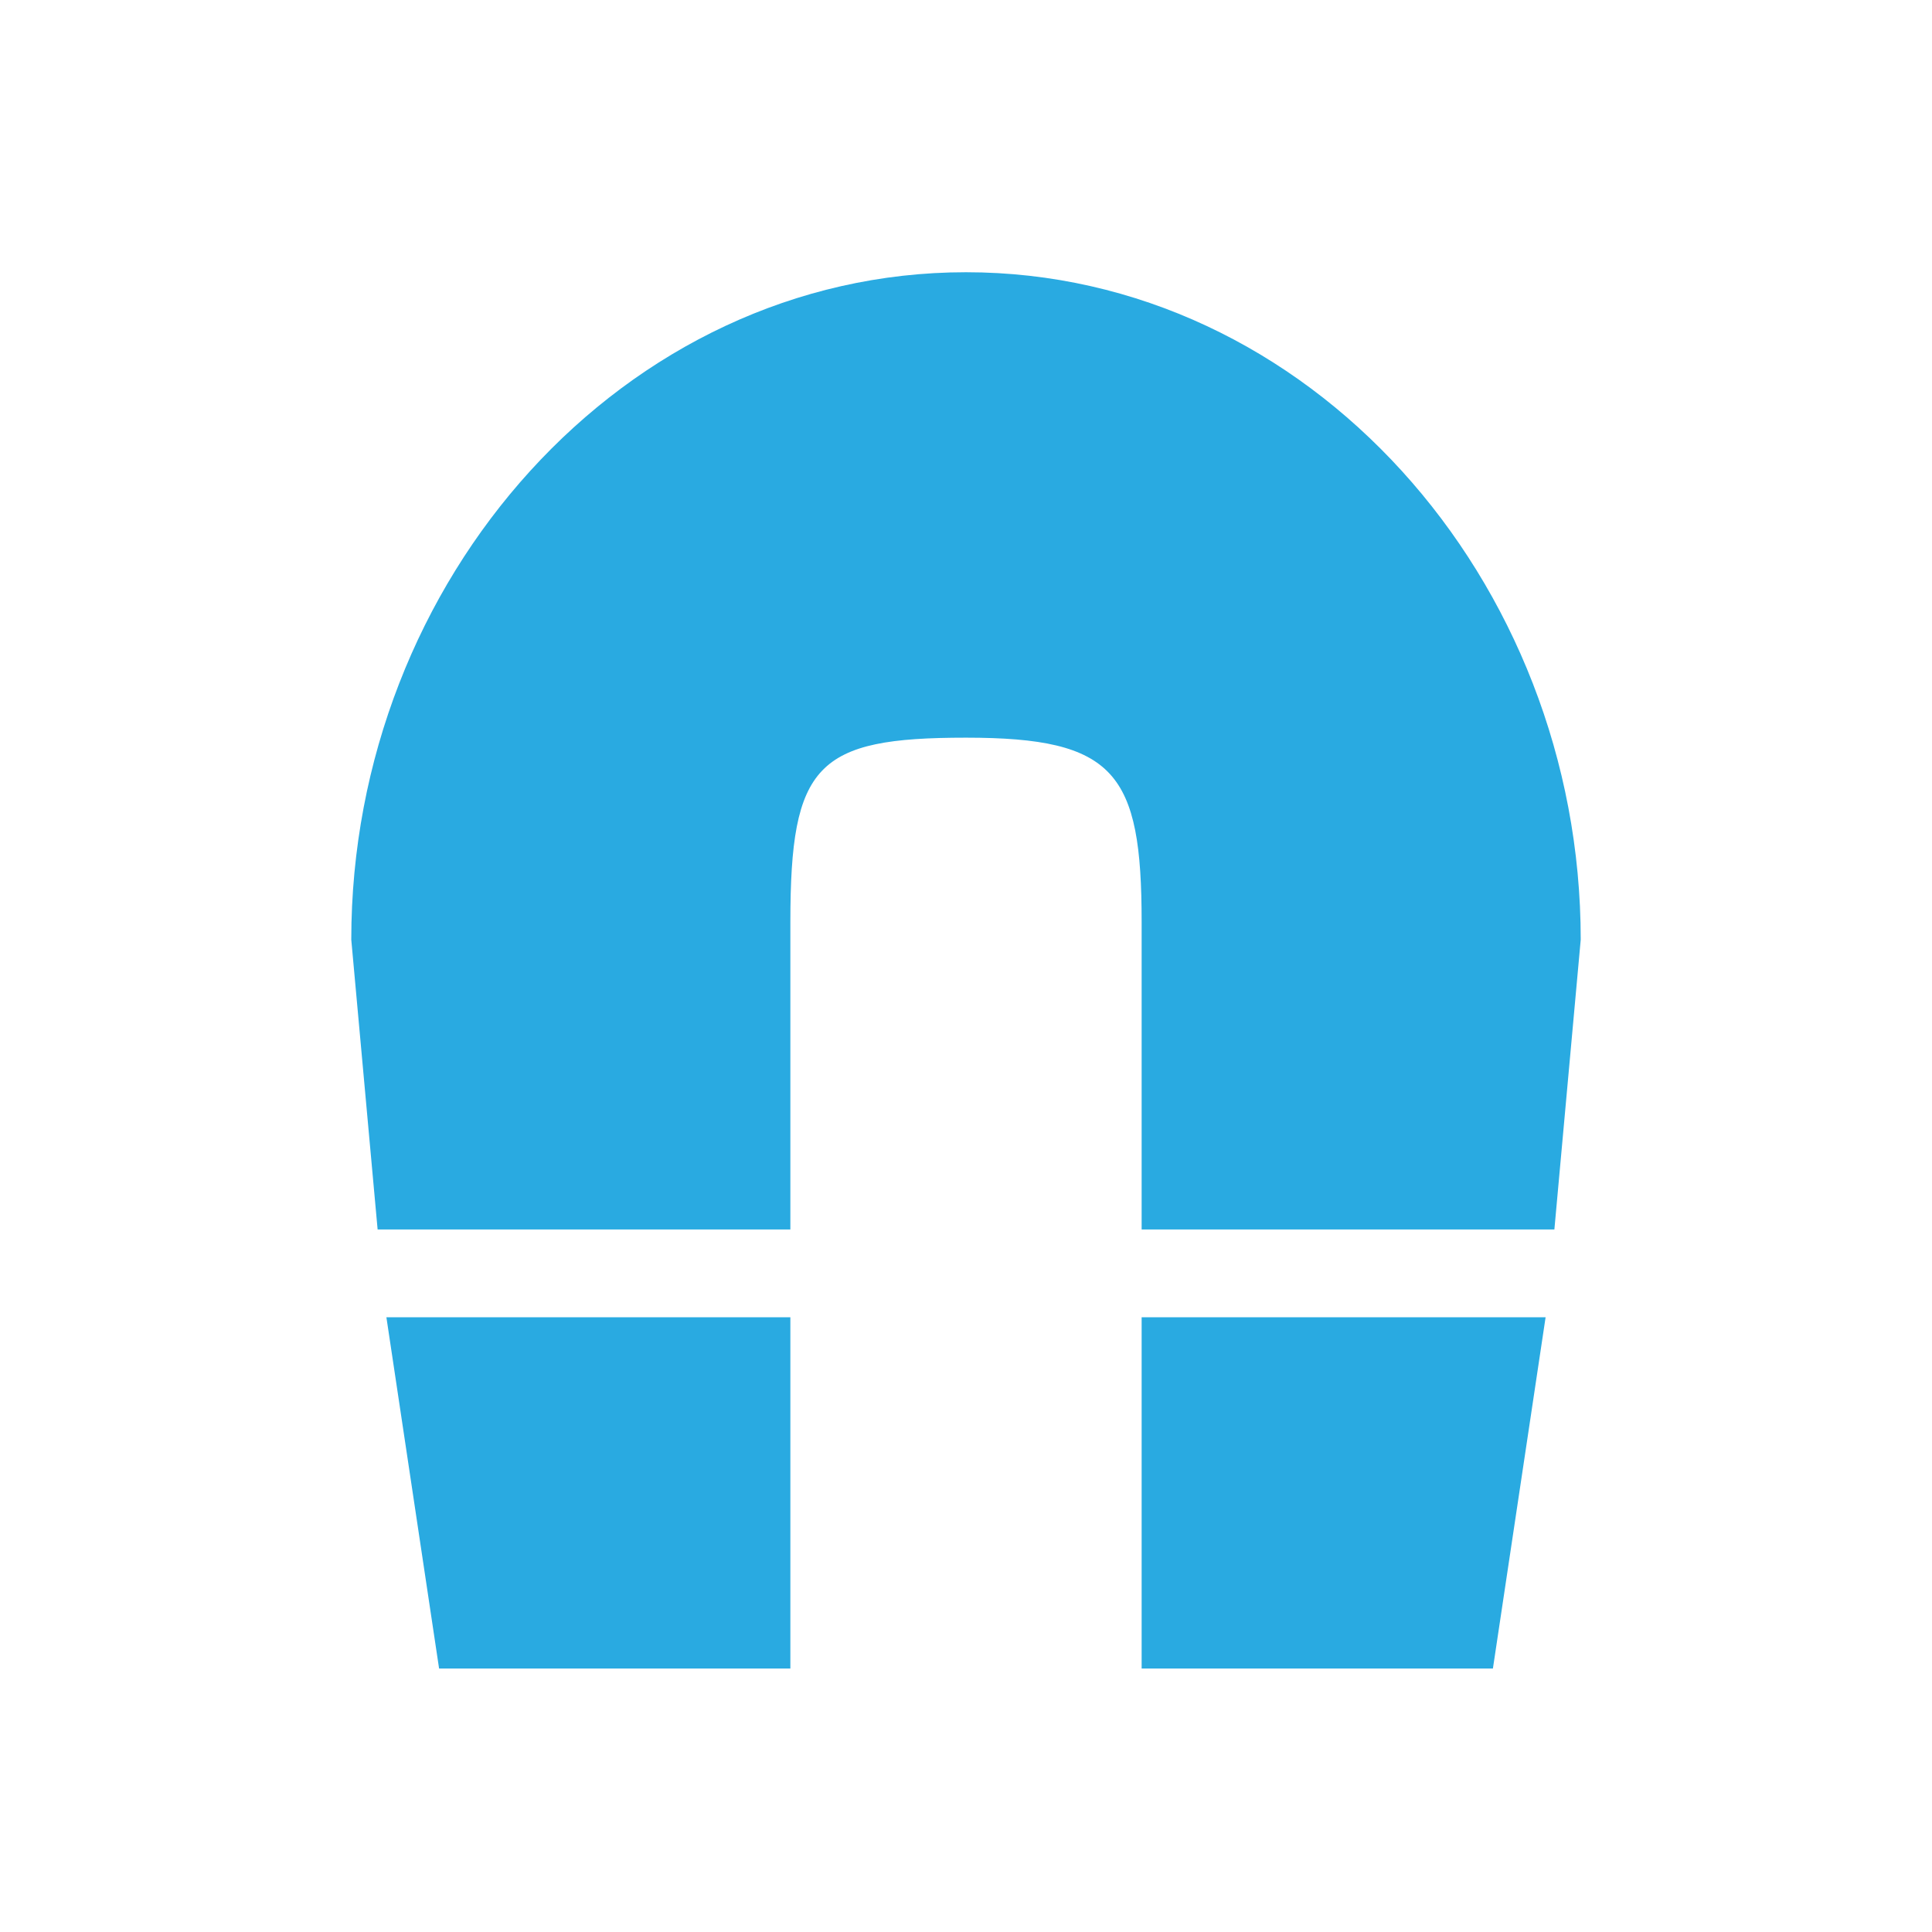 <?xml version="1.0" encoding="utf-8"?>
<!-- Generator: Adobe Illustrator 18.1.1, SVG Export Plug-In . SVG Version: 6.00 Build 0)  -->
<svg version="1.1" id="Layer_1" xmlns="http://www.w3.org/2000/svg" xmlns:xlink="http://www.w3.org/1999/xlink" x="0px" y="0px"
	 viewBox="0 0 22 22" enable-background="new 0 0 22 22" xml:space="preserve">
<g>
	<g>
		<path fill="#29AAE1" d="M9,14v-3.5c0-1.8,0.3-2.1,2-2.1s2,0.4,2,2.1V14h4.7l0.3-3.3c0-4.1-3.1-7.6-7-7.6s-7,3.5-7,7.6L4.3,14H9z"
			/>
		<polygon fill="#29AAE1" points="13,15 13,19 17,19 17.6,15 		"/>
		<polygon fill="#29AAE1" points="4.4,15 5,19 9,19 9,15 		"/>
	</g>
</g>
</svg>
